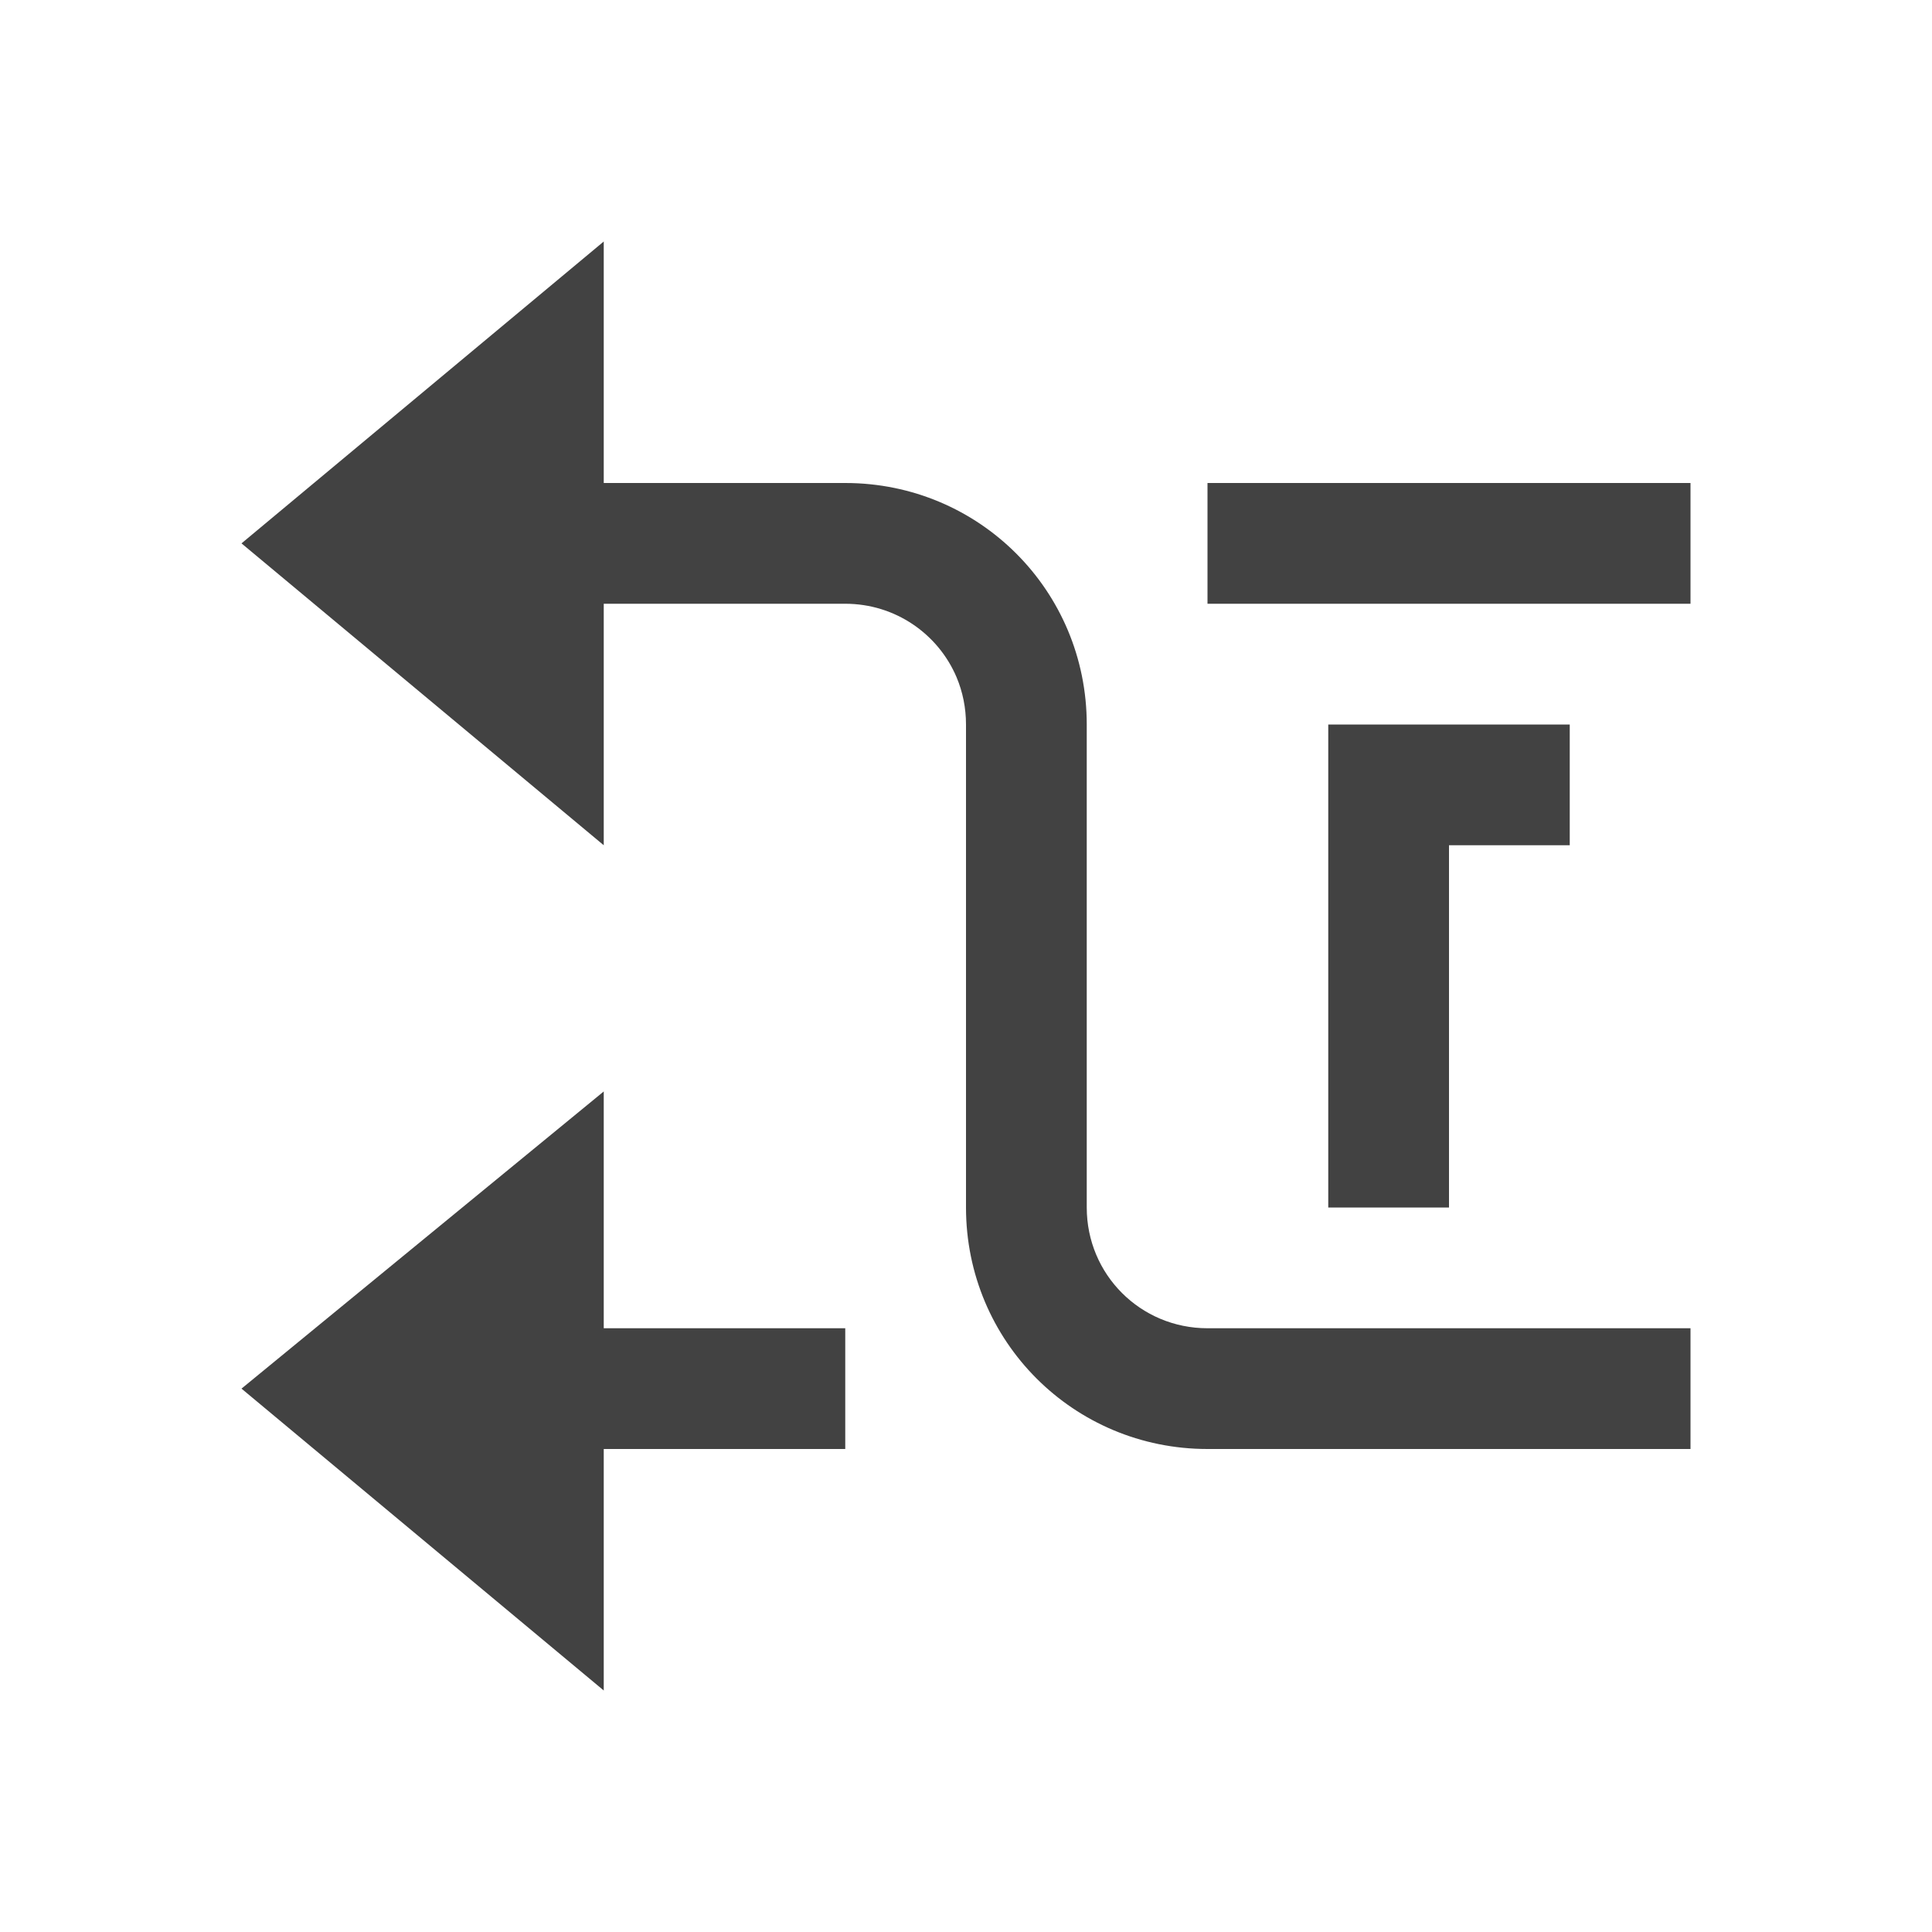 
<svg xmlns="http://www.w3.org/2000/svg" xmlns:xlink="http://www.w3.org/1999/xlink" width="16px" height="16px" viewBox="0 0 16 16" version="1.1">
<g id="surface1">
<defs>
  <style id="current-color-scheme" type="text/css">
   .ColorScheme-Text { color:#424242; } .ColorScheme-Highlight { color:#eeeeee; }
  </style>
 </defs>
<path style="fill:currentColor" class="ColorScheme-Text" d="M 5 2 L 5 4 L 7 4 C 8.109 4 9 4.891 9 6 L 9 10 C 9 10.555 9.445 11 10 11 L 14 11 L 14 12 L 10 12 C 8.891 12 8 11.109 8 10 L 8 6 C 8 5.863 7.973 5.73 7.922 5.609 C 7.77 5.25 7.414 5 7 5 L 5 5 L 5 7 L 2 4.5 Z M 14 4 L 14 5 L 10 5 L 10 4 Z M 13 6 L 13 7 L 12 7 L 12 10 L 11 10 L 11 6 Z M 5 9.039 L 5 11 L 7 11 L 7 12 L 5 12 L 5 14 L 2 11.5 Z M 5 9.039 "/>
</g>
</svg>
